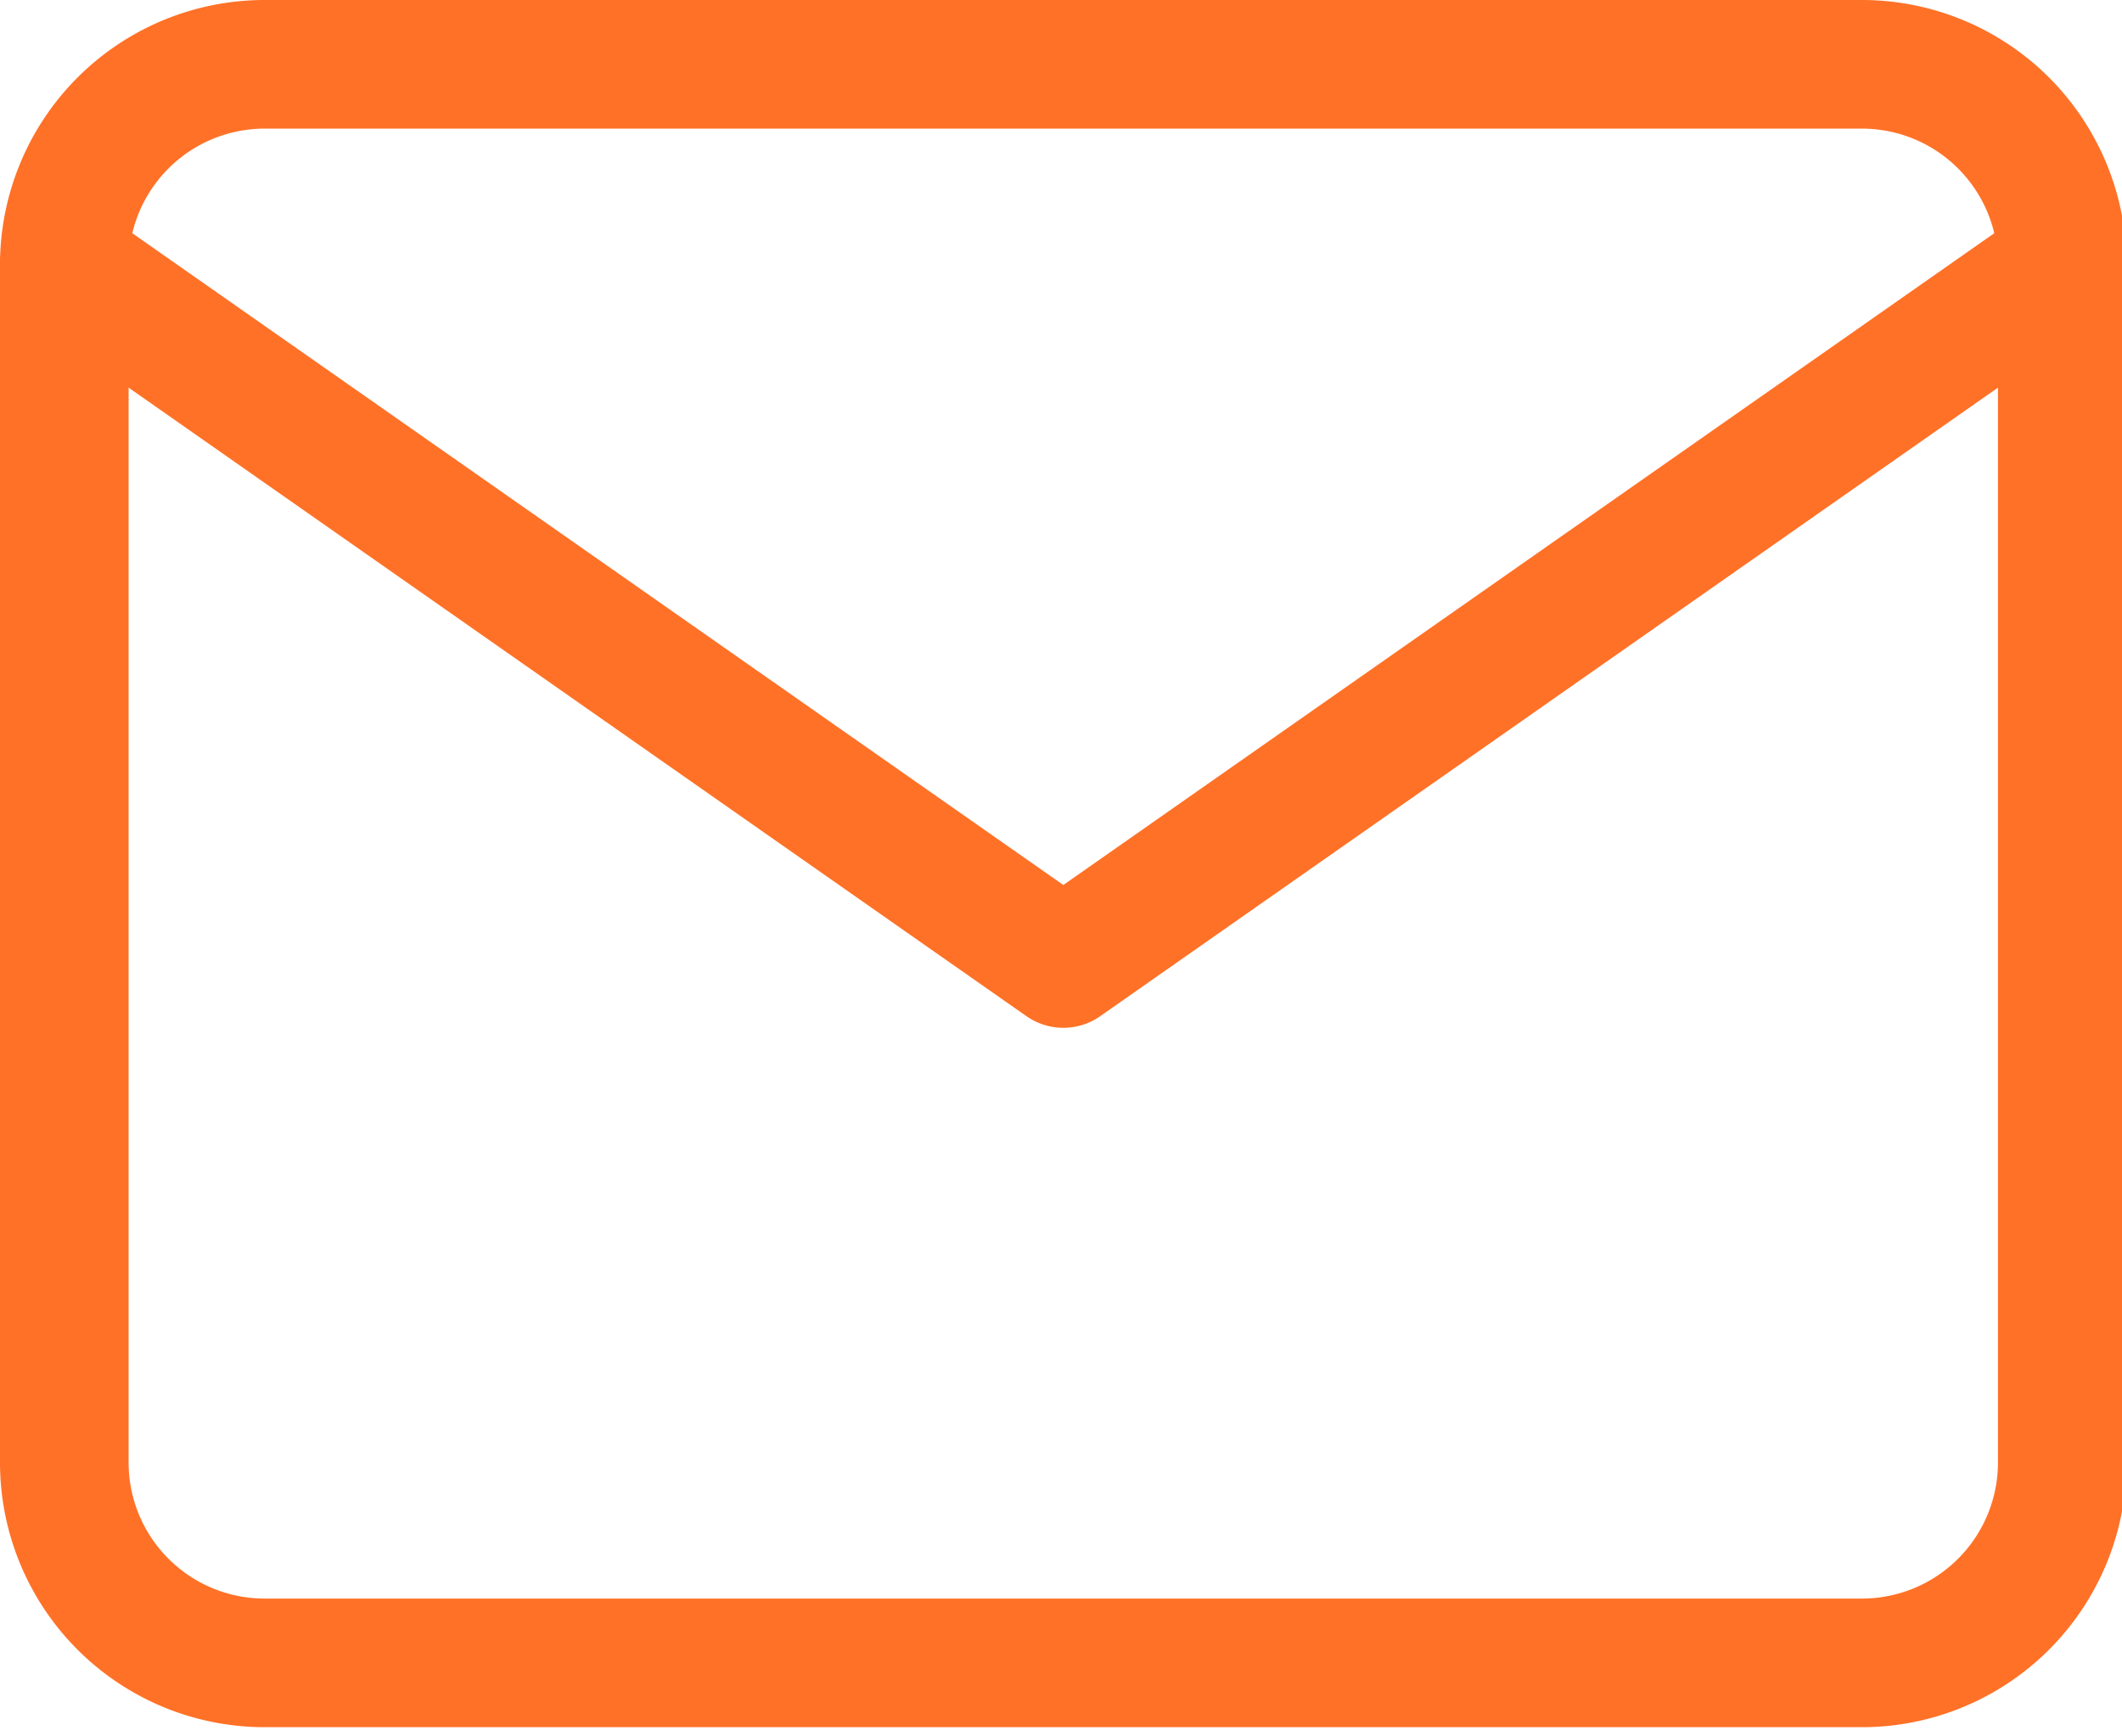 <svg xmlns="http://www.w3.org/2000/svg" width="33" height="27" viewBox="0 0 33 27"><g><g><g><path fill="none" stroke="#ff7127" stroke-linecap="round" stroke-linejoin="round" stroke-miterlimit="20" stroke-width="2" d="M4.107 1h24.857a3.116 3.116 0 0 1 3.107 3.107V22.75a3.116 3.116 0 0 1-3.107 3.107H4.107A3.116 3.116 0 0 1 1 22.75V4.107A3.116 3.116 0 0 1 4.107 1z"/></g><g><path fill="none" stroke="#ff7127" stroke-linecap="round" stroke-linejoin="round" stroke-miterlimit="20" stroke-width="2" d="M32.071 4.107v0L16.536 14.982v0L1 4.107v0"/></g></g></g></svg>